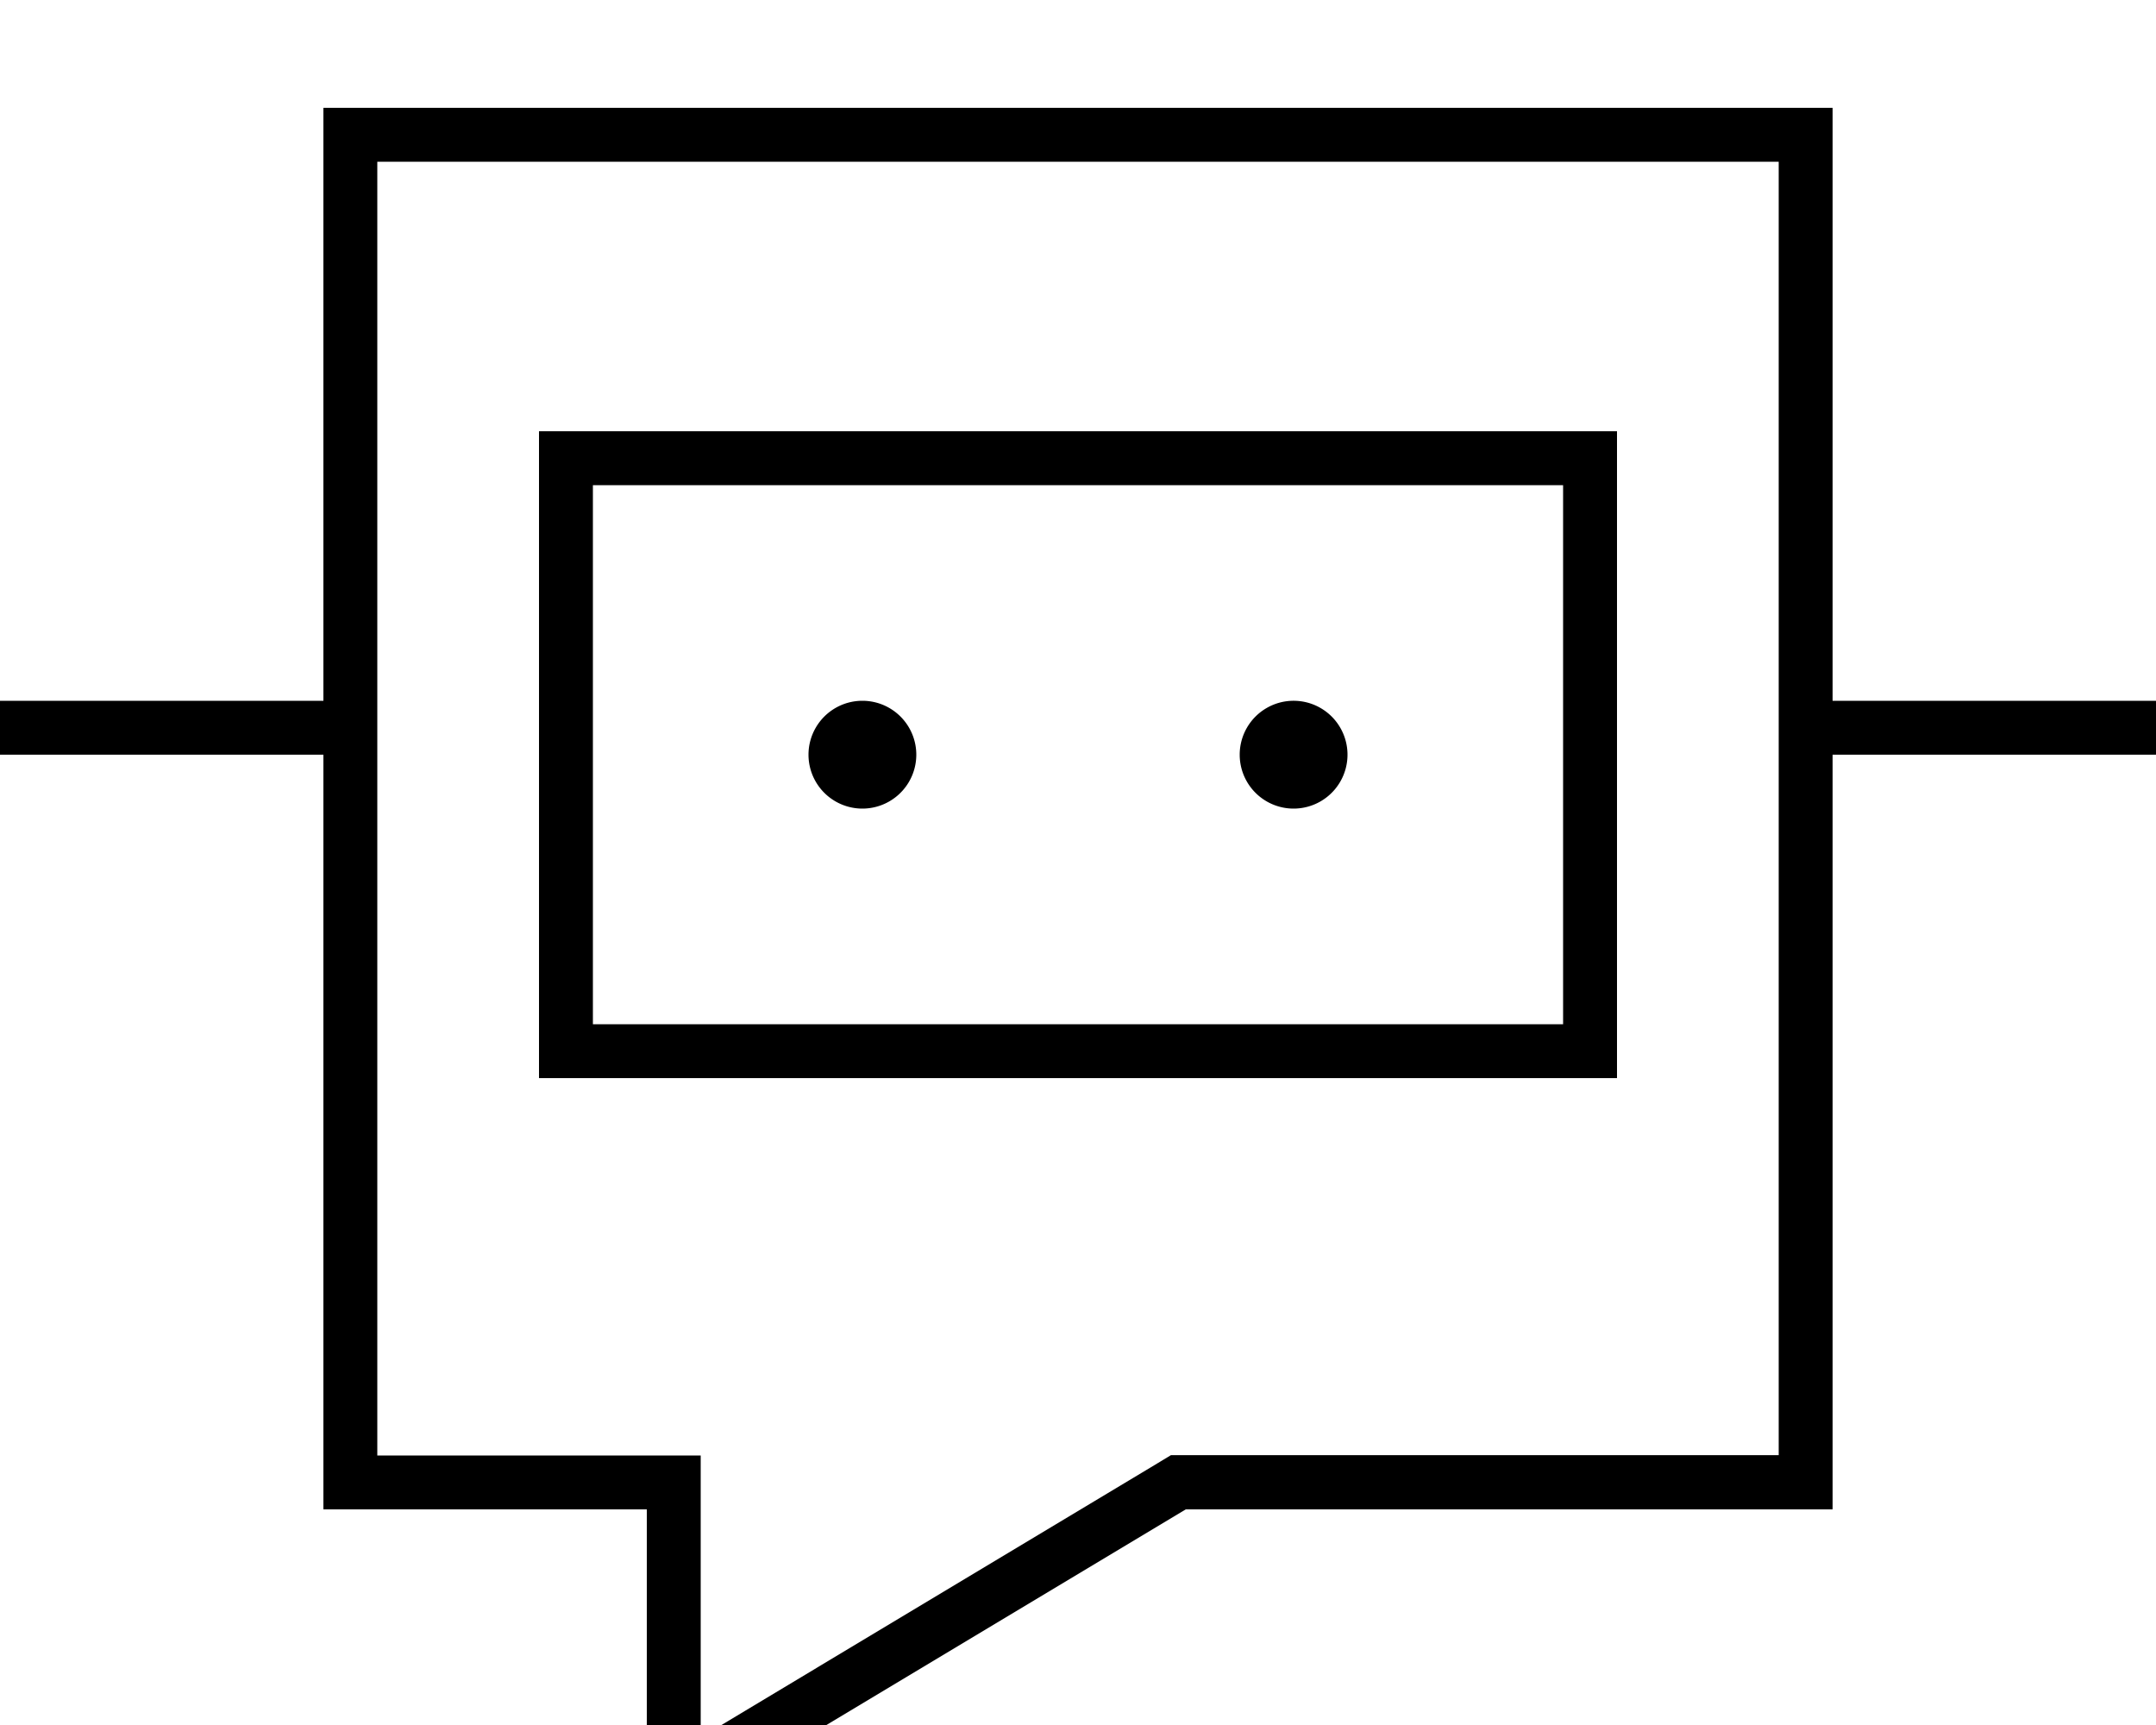 <svg xmlns="http://www.w3.org/2000/svg" viewBox="0 0 640 512"><!--! Font Awesome Pro 7.1.0 by @fontawesome - https://fontawesome.com License - https://fontawesome.com/license (Commercial License) Copyright 2025 Fonticons, Inc. --><path fill="currentColor" d="M528 448l-176 0-144 86.4-16 9.6 0-96-96 0 0-224-96 0 0-16 96 0 0-176 448 0 0 176 96 0 0 16-96 0 0 224-16 0zm0-400l-416 0 0 384 96 0 0 83.7 135.8-81.5 3.8-2.3 180.4 0 0-384zM256 208a16 16 0 1 1 0 32 16 16 0 1 1 0-32zm112 16a16 16 0 1 1 32 0 16 16 0 1 1 -32 0zM176 144l0 160 288 0 0-160-288 0zm-16-16l320 0 0 192-320 0 0-192z"/></svg>